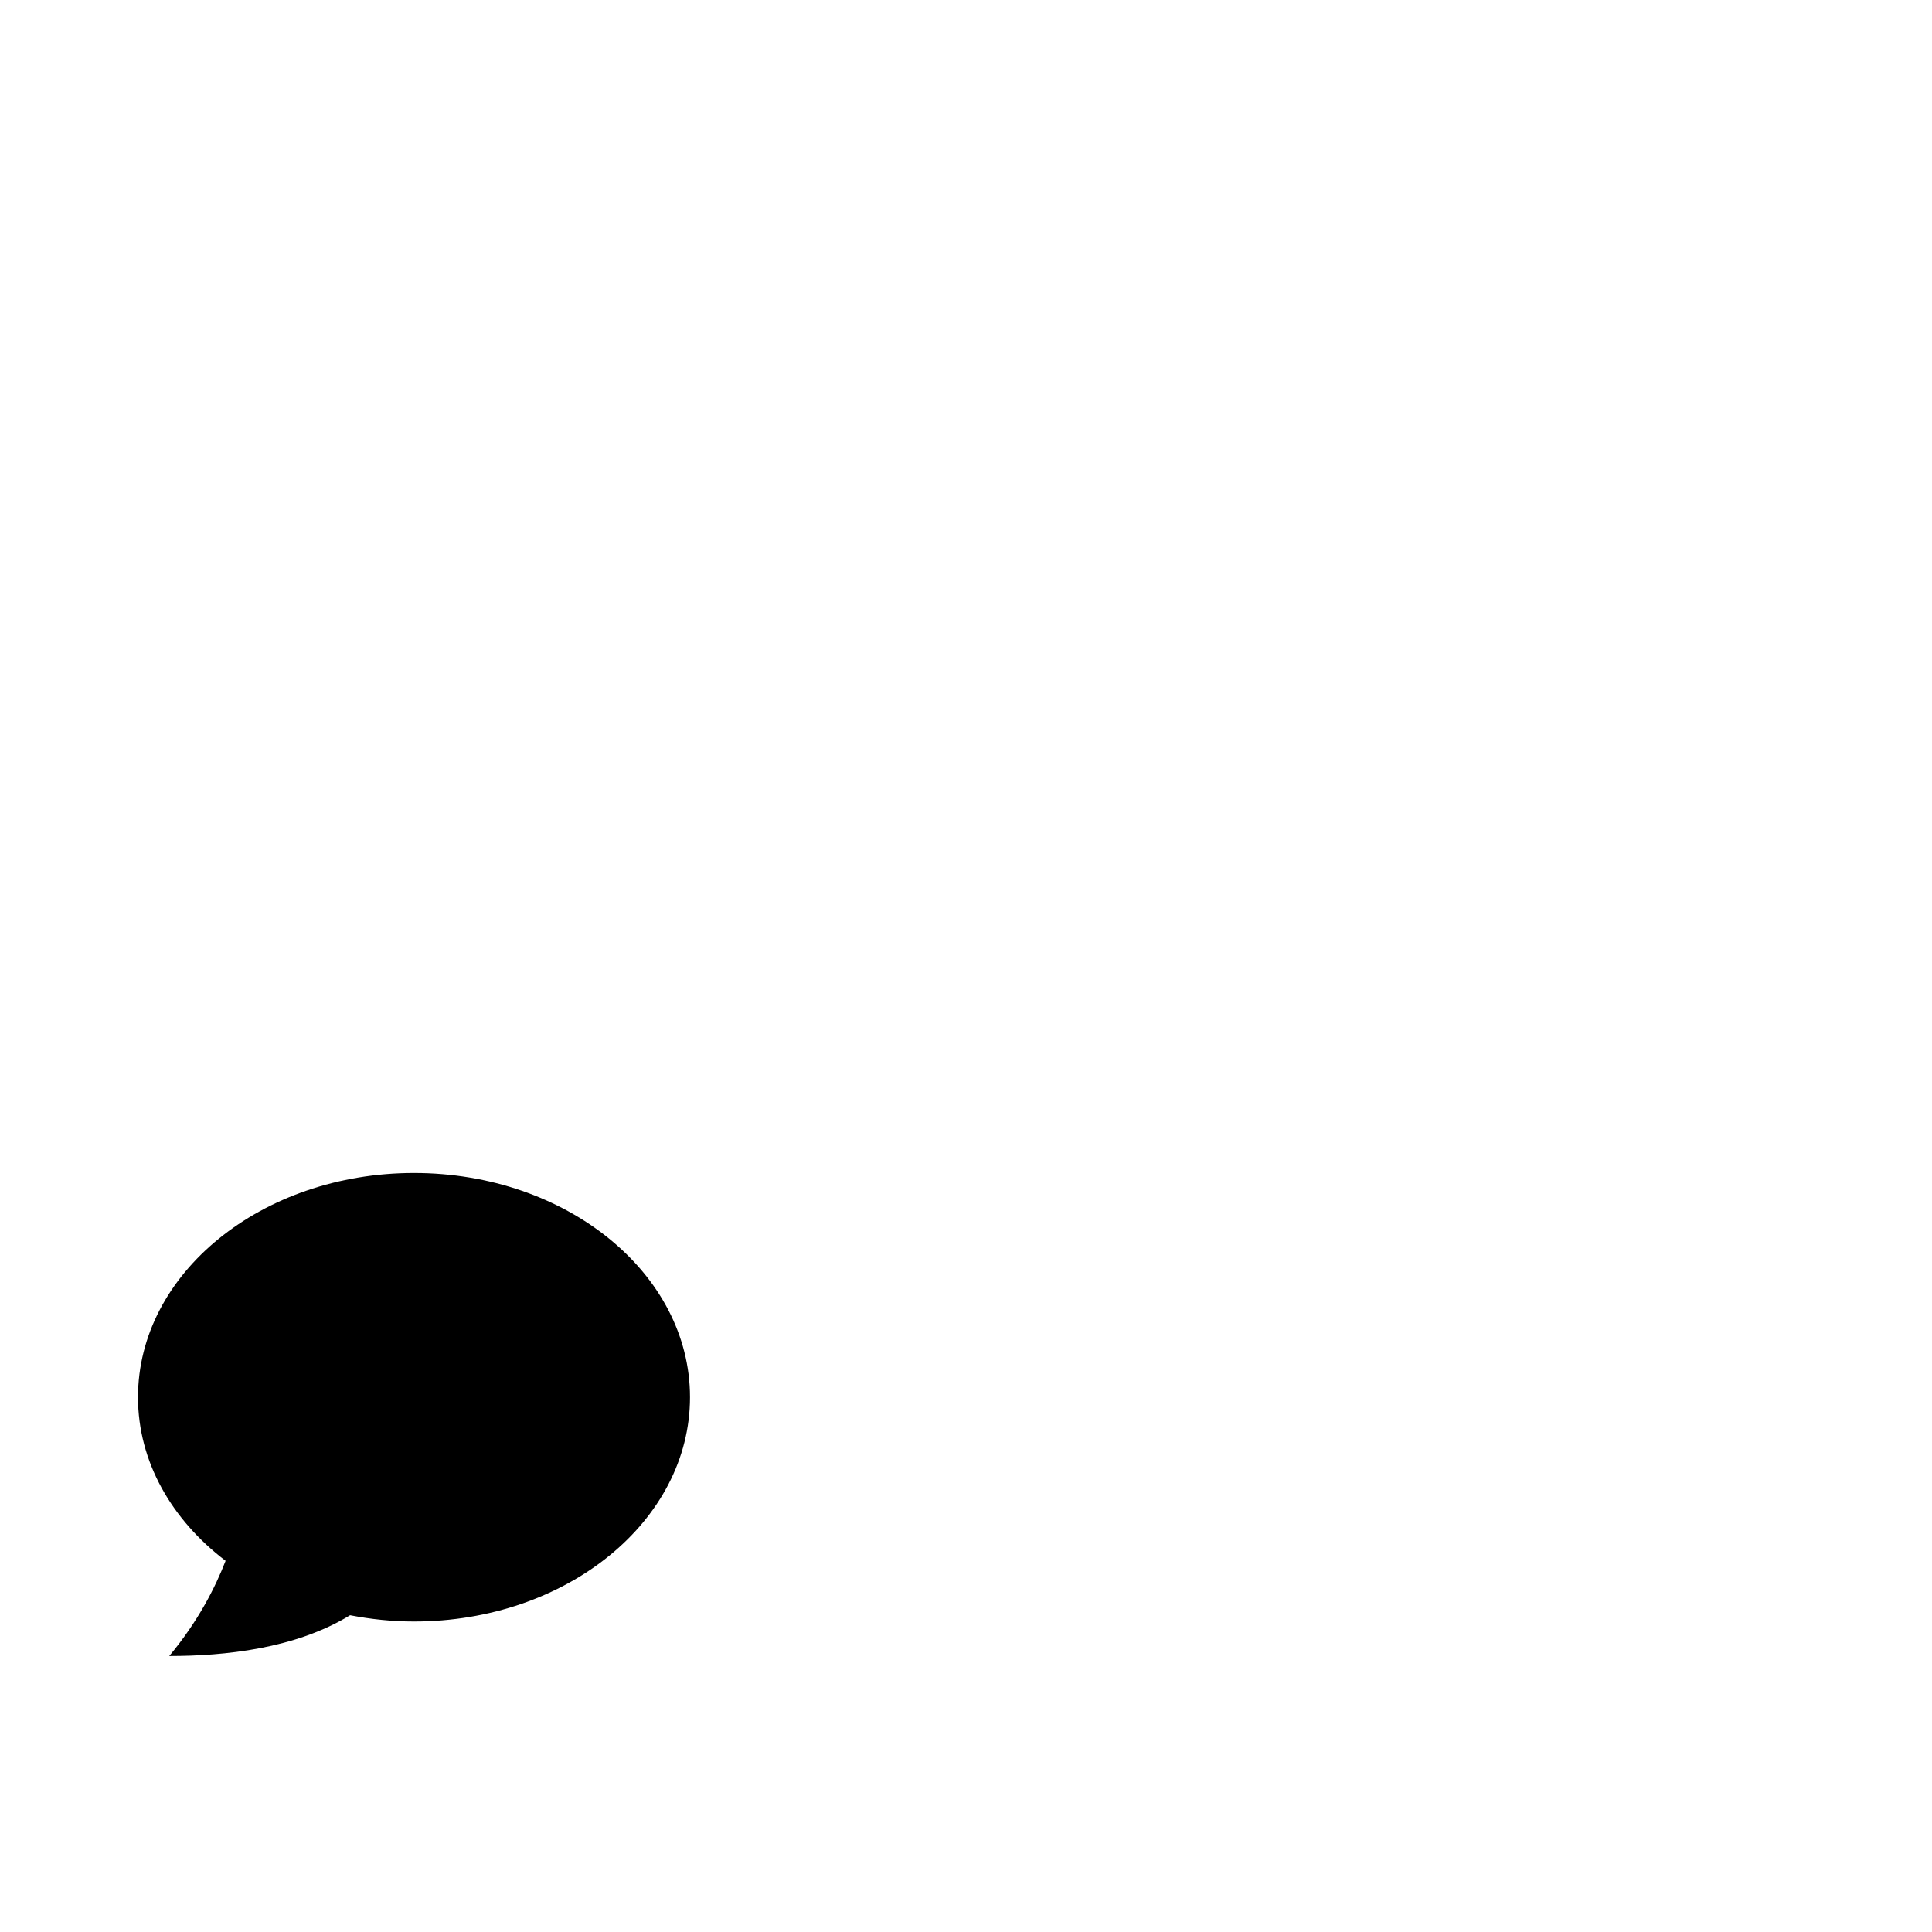 <?xml version="1.0" encoding="utf-8"?>
<svg width="1792" height="1792" xmlns="http://www.w3.org/2000/svg"><path d="M209.248 1447.712c-9.376 24.224-25.28 55.904-52.256 88.288 51.168 0 116.992-6.72 167.712-37.824 19.072 3.68 38.848 5.824 59.296 5.824 141.376 0 256-93.12 256-208s-114.624-208-256-208-256 93.12-256 208c0 59.904 31.36 113.76 81.248 151.712z" fill="undefined"/></svg>